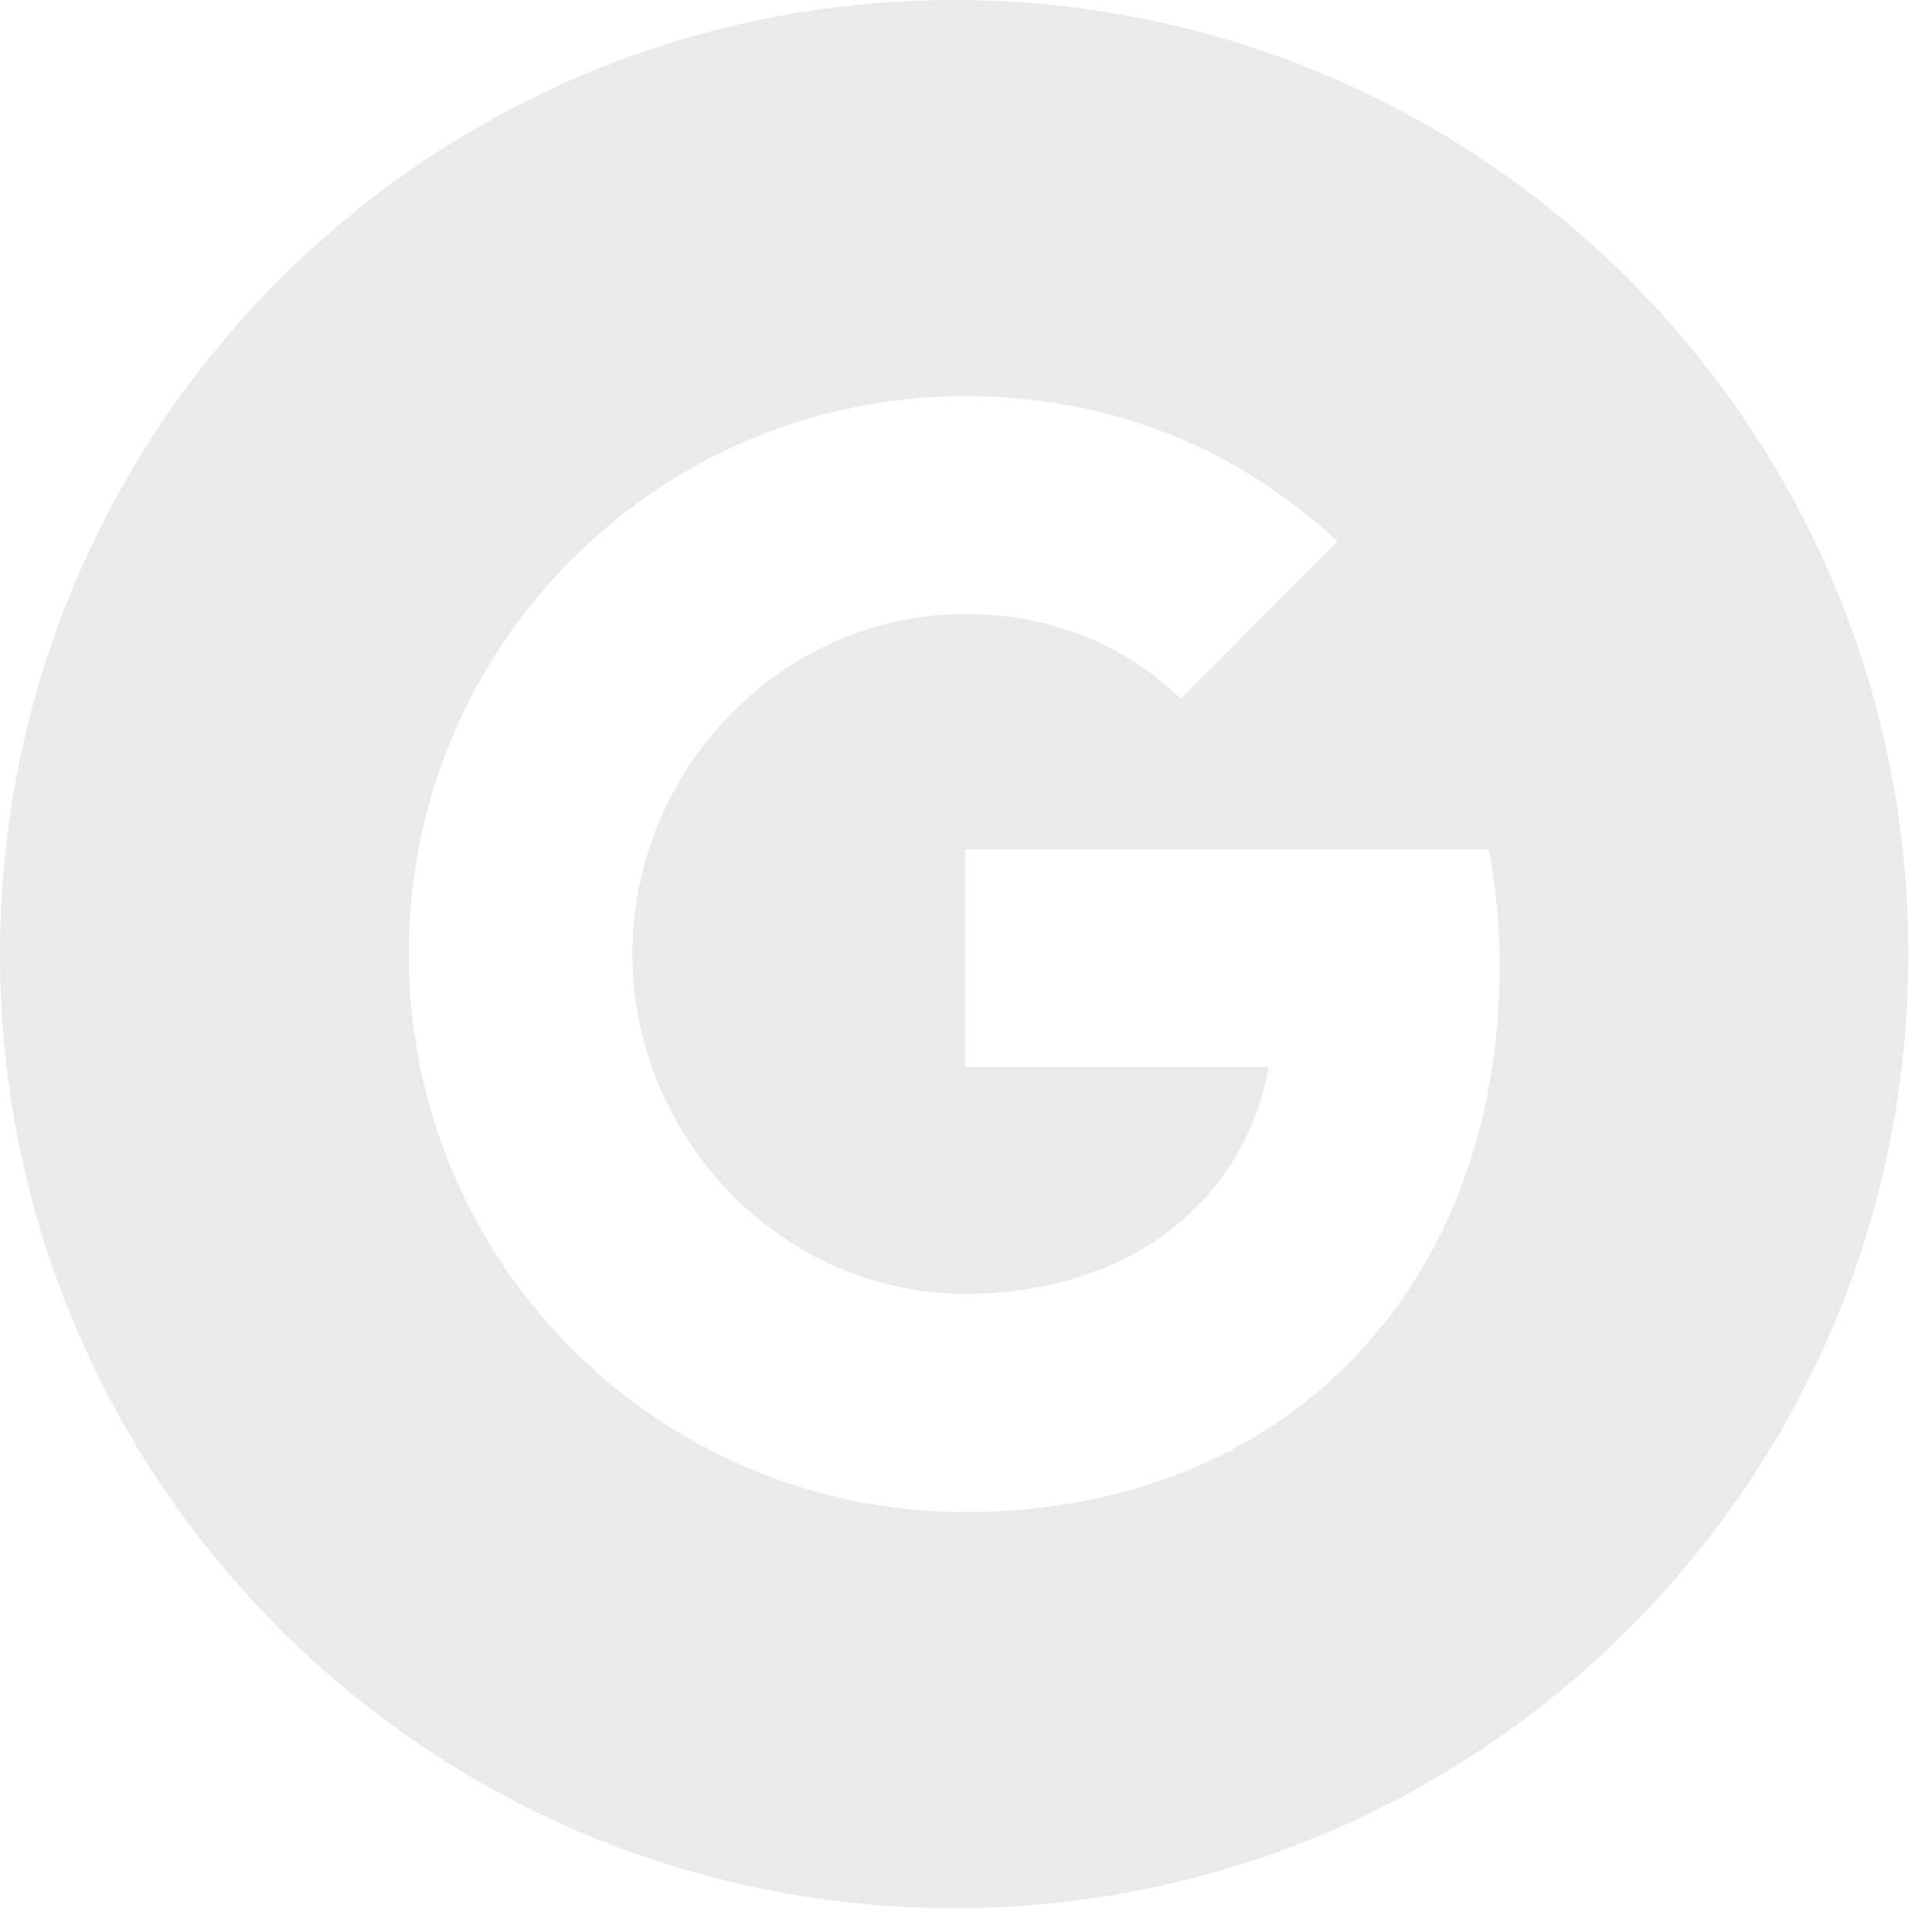<svg width="27" height="27" viewBox="0 0 27 27" fill="none" xmlns="http://www.w3.org/2000/svg">
<path fill-rule="evenodd" clip-rule="evenodd" d="M13.335 0C5.97 0 0 5.97 0 13.333C0 20.697 5.97 26.667 13.335 26.667C20.699 26.667 26.67 20.697 26.67 13.333C26.67 5.97 20.699 0 13.335 0ZM13.491 21.131C9.192 21.131 5.712 17.642 5.712 13.333C5.712 9.024 9.192 5.536 13.491 5.536C15.591 5.536 17.347 6.31 18.693 7.568L16.5 9.766V9.761C15.683 8.981 14.647 8.581 13.491 8.581C10.924 8.581 8.838 10.754 8.838 13.329C8.838 15.901 10.924 18.081 13.491 18.081C15.82 18.081 17.404 16.746 17.731 14.912H13.491V11.871H20.808C20.906 12.393 20.958 12.938 20.958 13.509C20.958 17.964 17.983 21.131 13.491 21.131V21.131Z" fill="#EAEAEA"/>
</svg>
